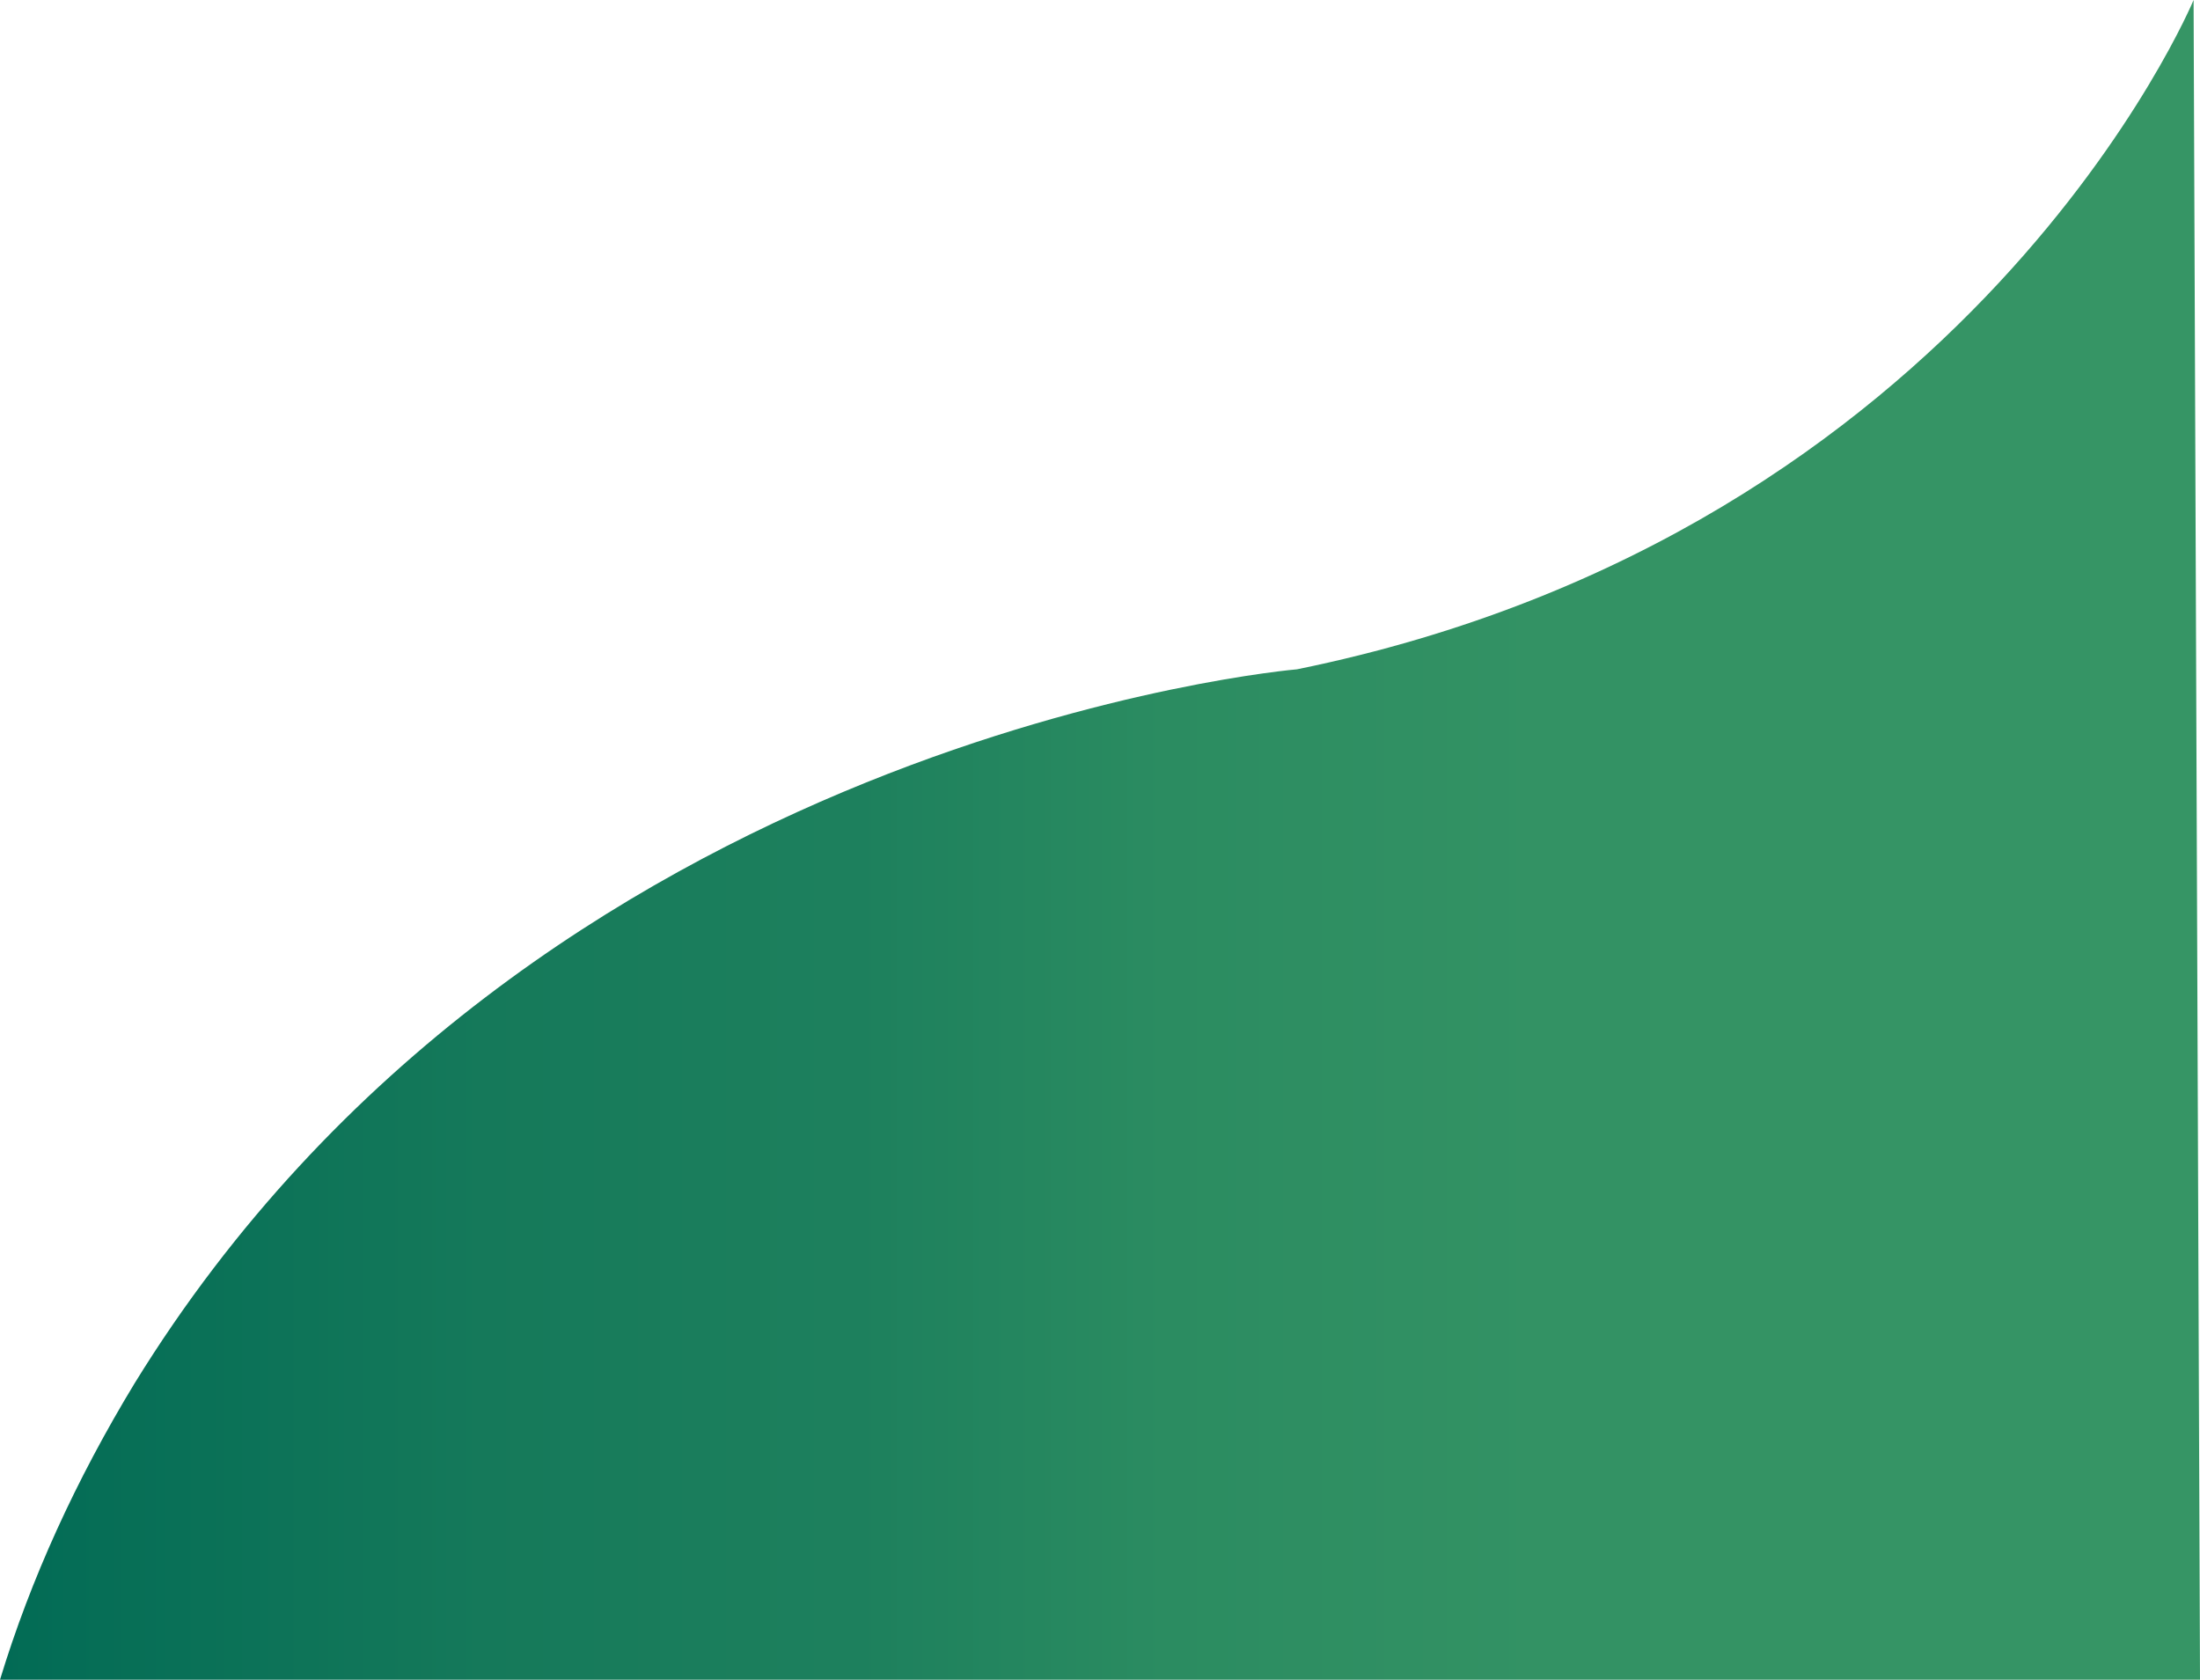 <?xml version="1.0" encoding="UTF-8"?><svg id="Capa_2" xmlns="http://www.w3.org/2000/svg" xmlns:xlink="http://www.w3.org/1999/xlink" viewBox="0 0 687 524.5"><defs><style>.cls-1{fill:url(#Degradado_sin_nombre_32);}</style><linearGradient id="Degradado_sin_nombre_32" x1="0" y1="262.25" x2="687" y2="262.25" gradientTransform="matrix(1, 0, 0, 1, 0, 0)" gradientUnits="userSpaceOnUse"><stop offset="0" stop-color="#026b55"/><stop offset=".22" stop-color="#15795a"/><stop offset=".38" stop-color="#1d805d"/><stop offset=".39" stop-color="#1d805d"/><stop offset=".53" stop-color="#2b8c61"/><stop offset=".7" stop-color="#339264"/><stop offset="1" stop-color="#369565"/></linearGradient></defs><g id="Capa_1-2"><path class="cls-1" d="M0,524.5H687L685,0s-69,166-280,209c0,0-238,20-363,223-18.29,30.14-32.39,60.96-42,92.5Z"/></g></svg>